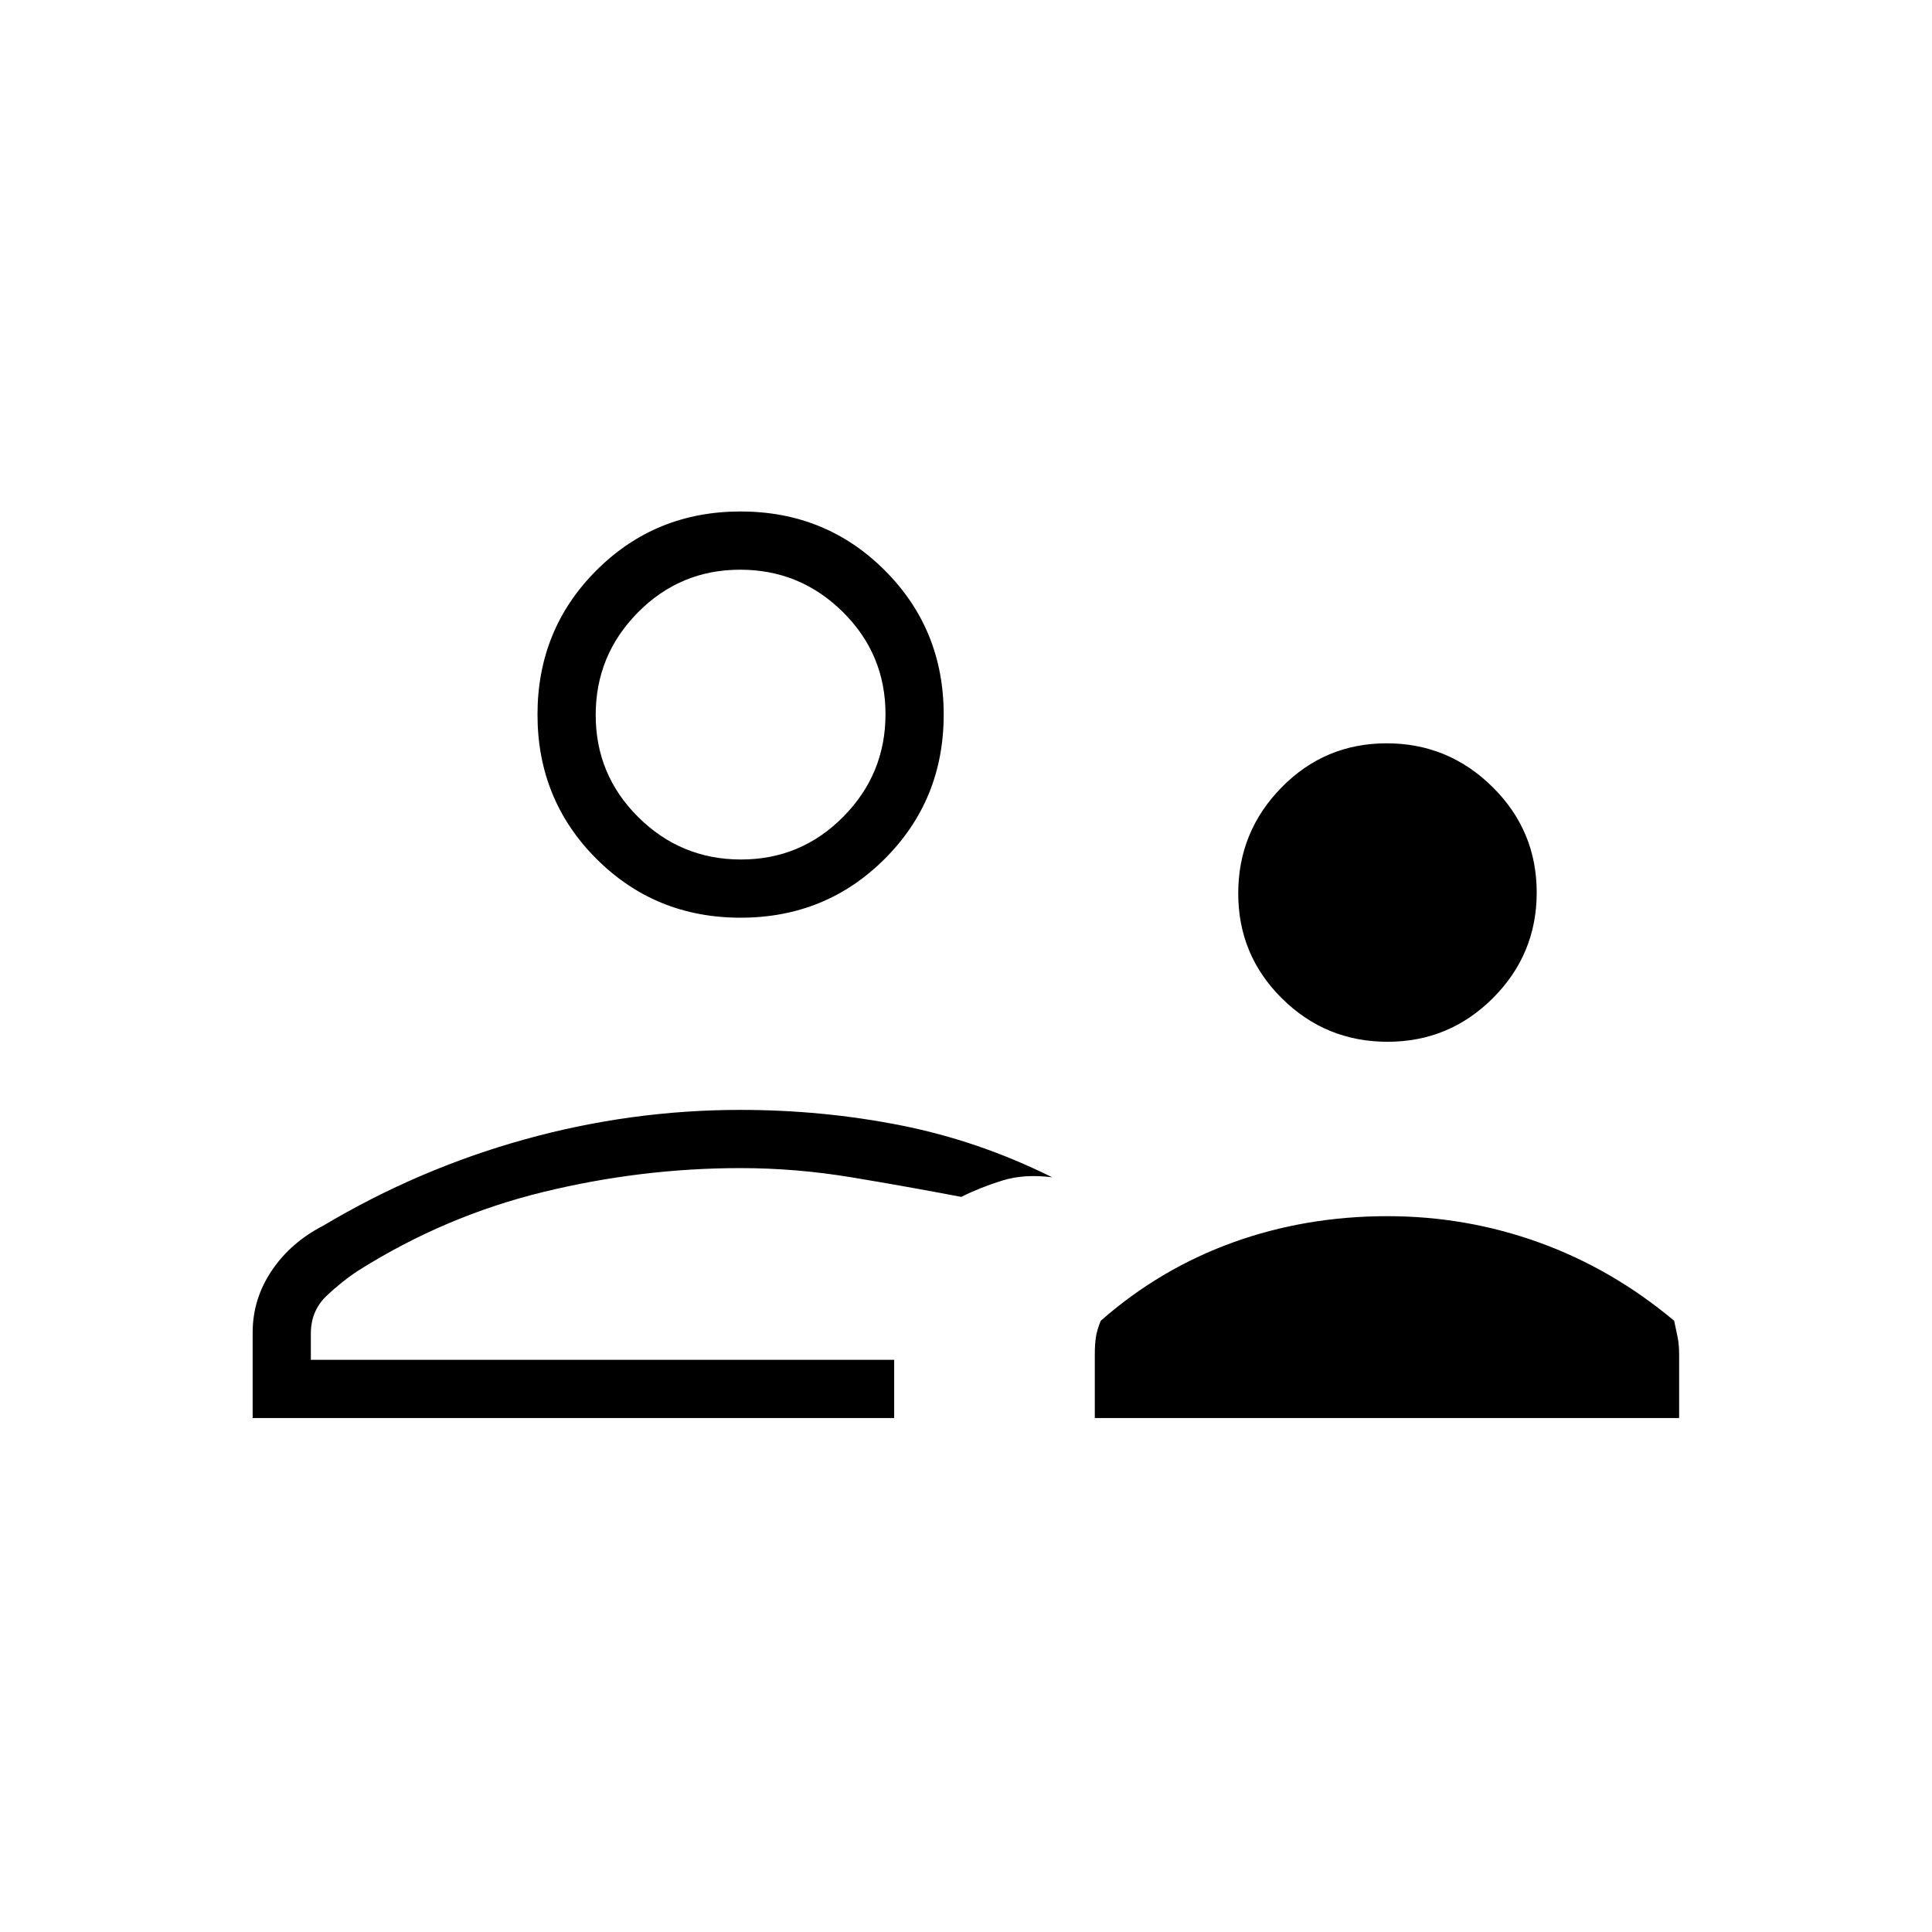 <svg xmlns="http://www.w3.org/2000/svg" height="20" viewBox="0 -960 960 960" width="20"><path d="M689.46-442.35q-30.7 0-52.45-21.52-21.74-21.52-21.74-52.21 0-30.7 21.52-52.64 21.52-21.93 52.22-21.93 30.69 0 52.63 21.71t21.94 52.41q0 30.69-21.72 52.44-21.71 21.74-52.4 21.74ZM544-255.38v-31.66q0-4.81.54-8.48.55-3.68 2.42-8.21 29.3-25.73 65.51-38.85 36.22-13.11 76.95-13.11 39.18 0 75.45 13.11 36.28 13.12 67.01 38.85.98 4.42 1.72 8.15.75 3.73.75 8.54v31.66H544ZM368-504q-42.38 0-71.65-29.27-29.27-29.27-29.27-71.65 0-42.39 29.27-71.66 29.27-29.27 71.65-29.27 42.38 0 71.65 29.27 29.27 29.27 29.27 71.66 0 42.38-29.27 71.65Q410.38-504 368-504Zm0-100.92ZM125.54-255.38v-42.46q0-16.7 9.47-30.77 9.47-14.06 25.53-22.31 47.26-28.2 100.05-42.89 52.8-14.69 107.27-14.69 40.88 0 79.68 7.67 38.81 7.68 75.31 25.83-13.81-1.81-24.86 1.62-11.04 3.43-20.34 8.11-26.57-5.08-54.32-9.69-27.75-4.62-55.36-4.62-49.38 0-98.08 11.89-48.7 11.88-91.62 38.88-8.19 5.31-16 12.72-7.81 7.41-7.81 18.73v13.05h289.85v28.93H125.54Zm246.77-28.93Zm-4.1-248.61q29.79 0 50.79-21.22 21-21.21 21-51 0-29.78-21.21-50.78t-51-21q-29.79 0-50.79 21.21t-21 51q0 29.79 21.21 50.79t51 21Z"/></svg>